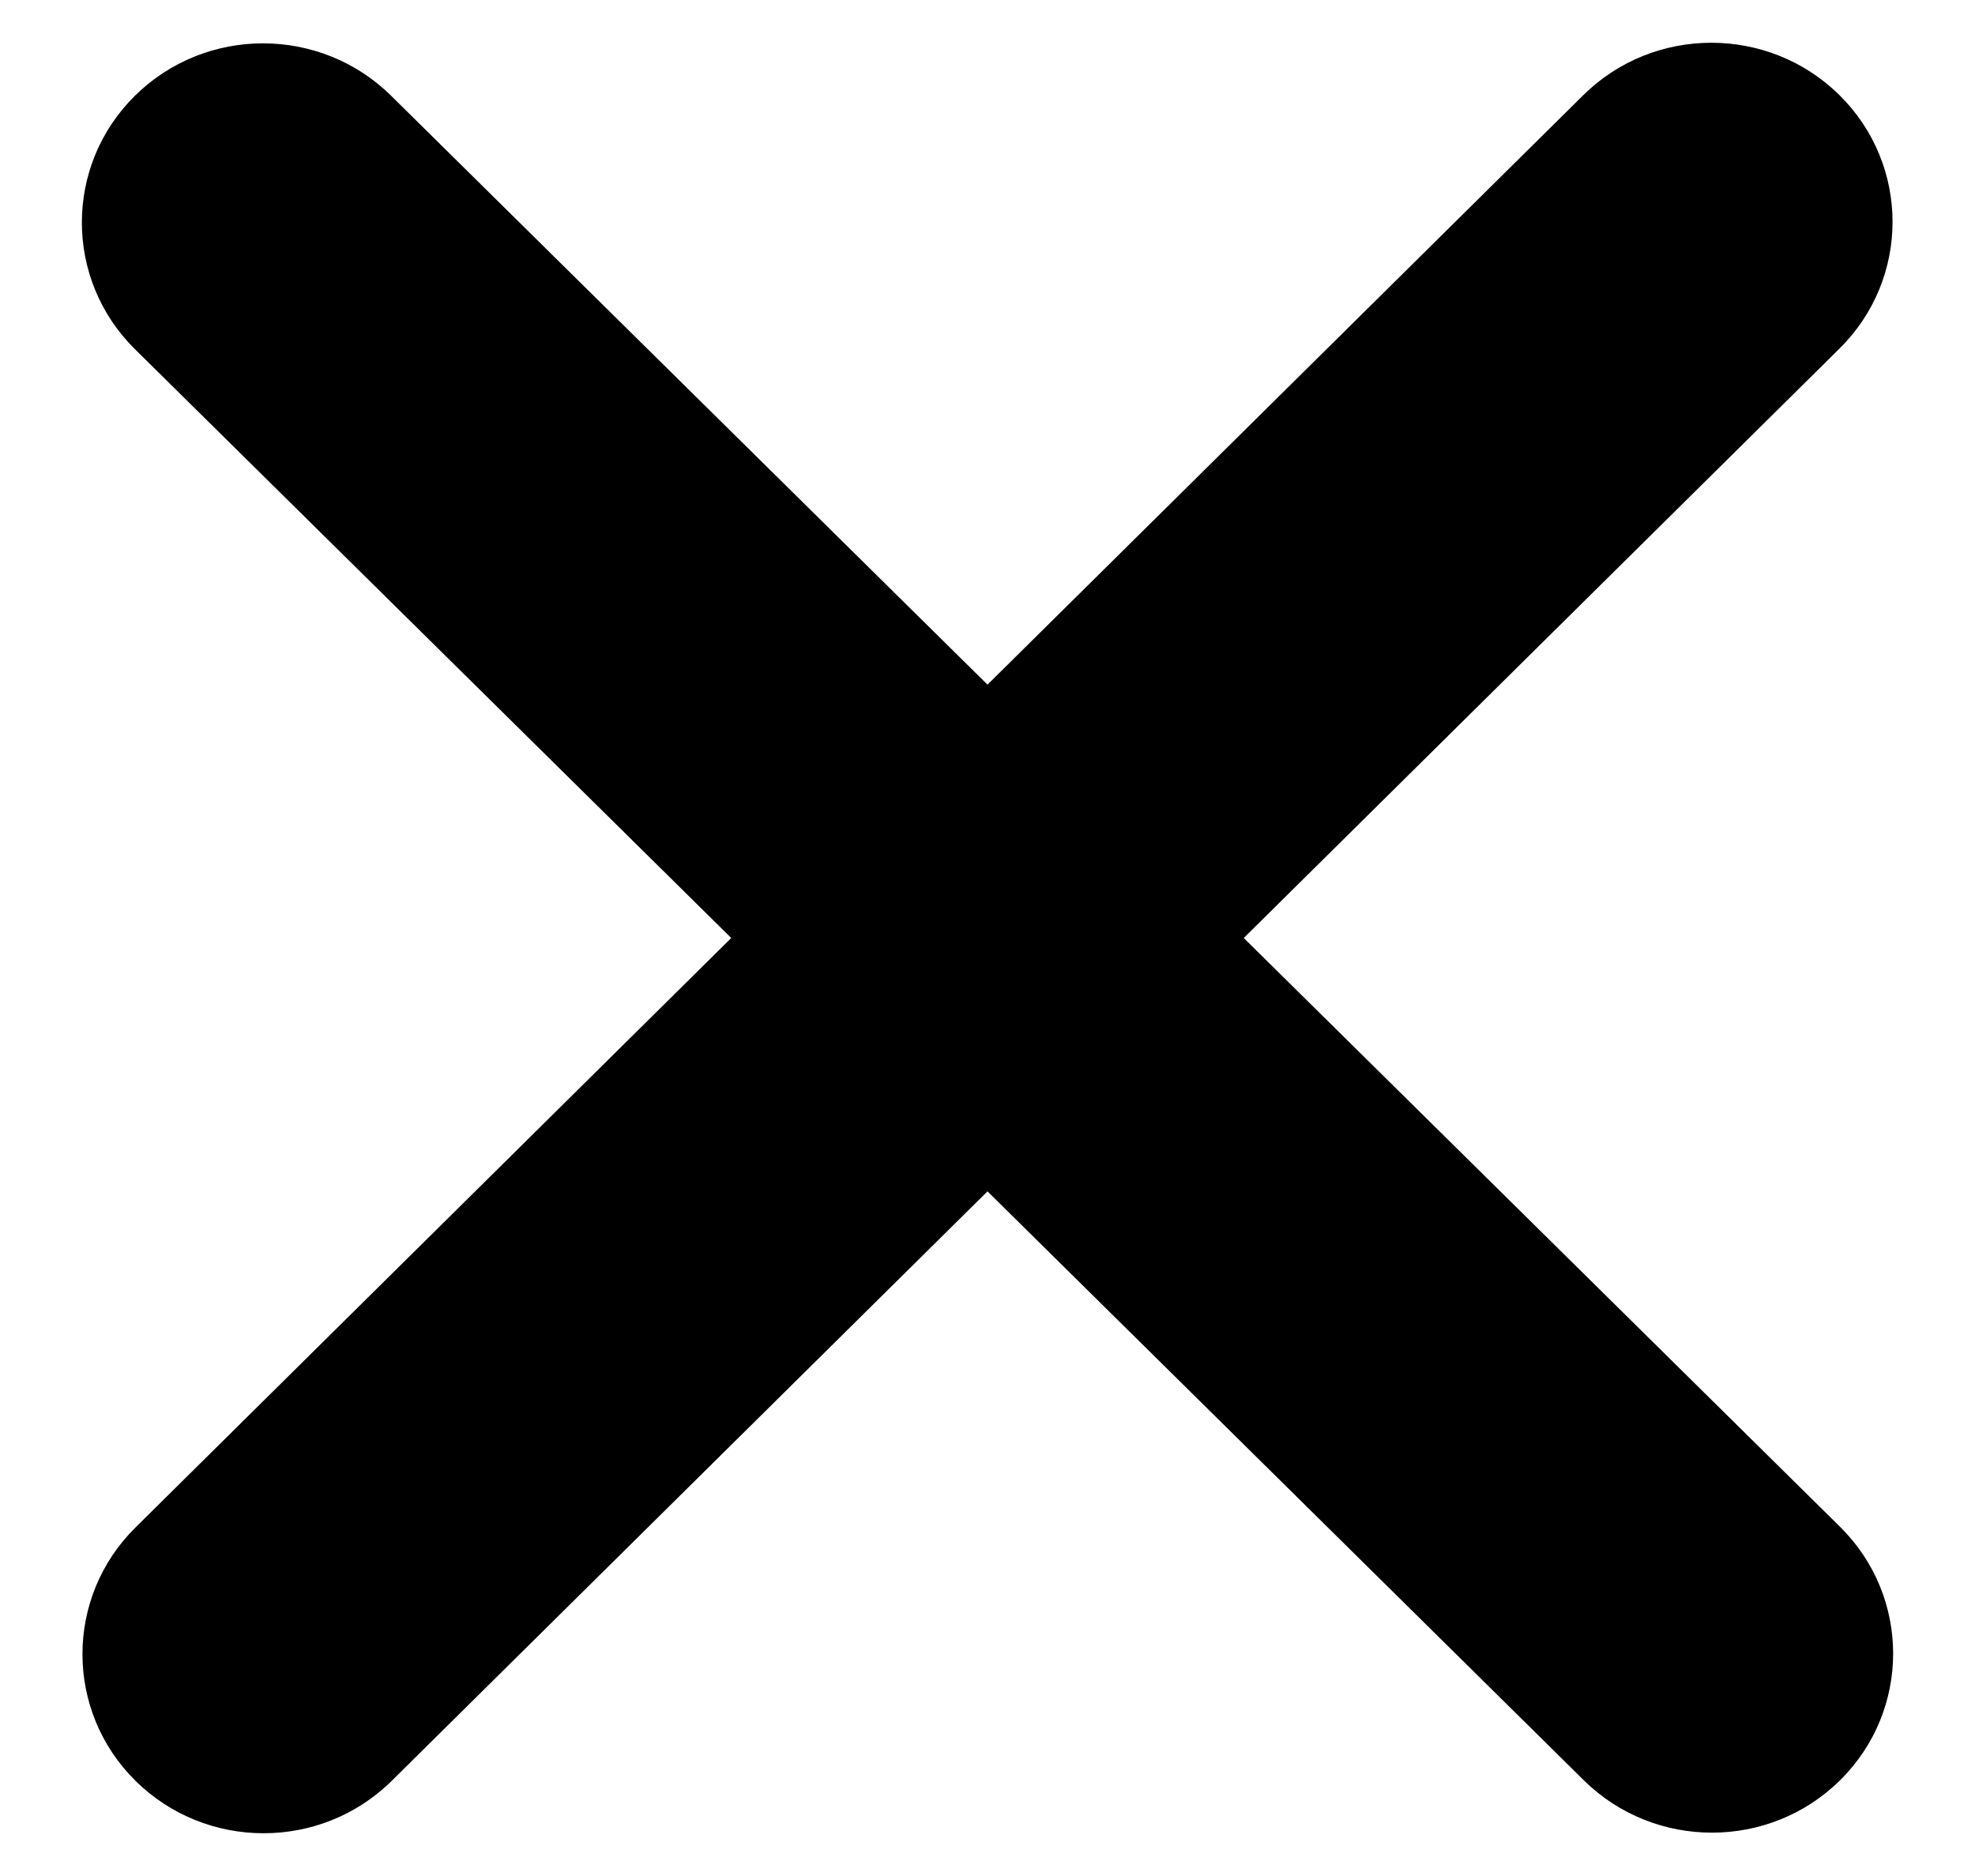 <svg width="20" height="19" viewBox="0 0 20 19" fill="none" xmlns="http://www.w3.org/2000/svg">
<path d="M18.628 3.53C19.344 2.822 19.344 1.672 18.628 0.964C17.912 0.256 16.749 0.256 16.033 0.964L10 6.934L3.961 0.97C3.245 0.262 2.082 0.262 1.366 0.97C0.65 1.678 0.65 2.828 1.366 3.536L7.405 9.5L1.372 15.47C0.656 16.178 0.656 17.328 1.372 18.036C2.088 18.744 3.251 18.744 3.967 18.036L10 12.066L16.038 18.03C16.755 18.738 17.918 18.738 18.634 18.03C19.35 17.322 19.35 16.172 18.634 15.464L12.595 9.5L18.628 3.53Z" fill="black"/>
</svg>
